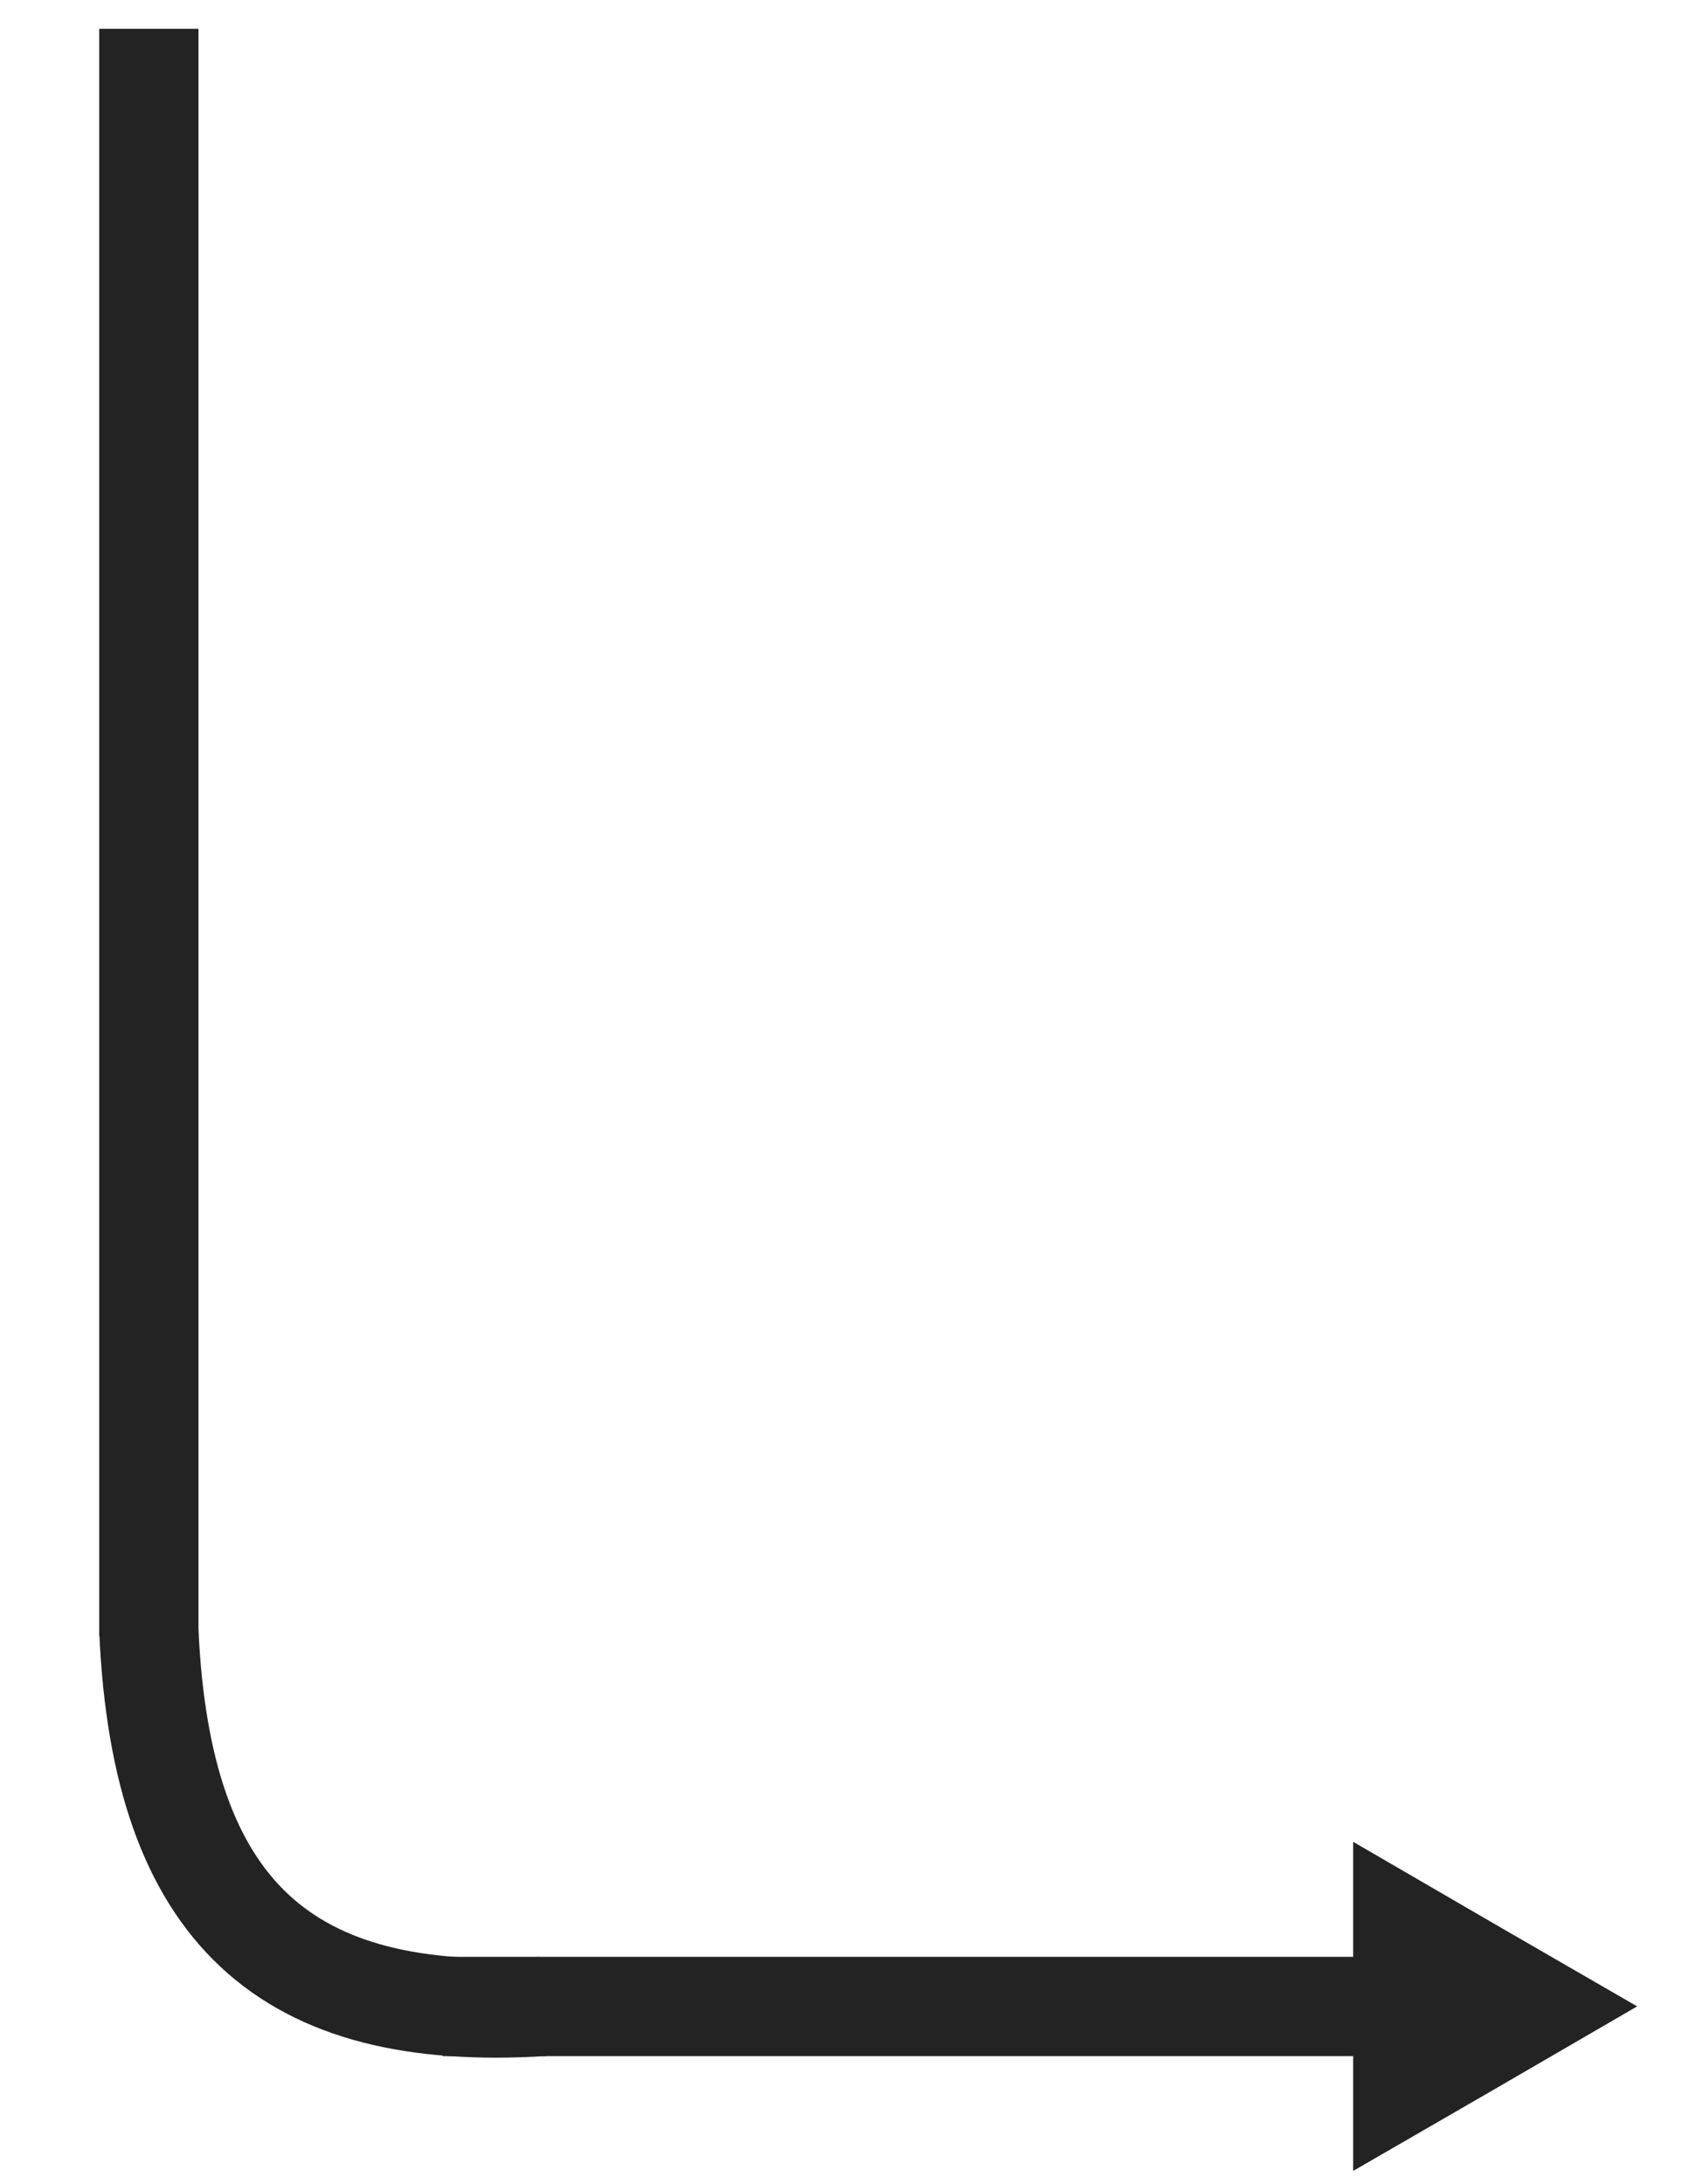 <?xml version="1.0" encoding="UTF-8"?>
<!DOCTYPE svg PUBLIC "-//W3C//DTD SVG 1.1//EN" "http://www.w3.org/Graphics/SVG/1.1/DTD/svg11.dtd">
<!-- Creator: CorelDRAW X8 -->
<svg xmlns="http://www.w3.org/2000/svg" xml:space="preserve" width="8.5in" height="11in" version="1.1" style="shape-rendering:geometricPrecision; text-rendering:geometricPrecision; image-rendering:optimizeQuality; fill-rule:evenodd; clip-rule:evenodd"
viewBox="0 0 8500 11000"
 xmlns:xlink="http://www.w3.org/1999/xlink">
 <defs>
  <style type="text/css">
   <![CDATA[
    .str0 {stroke:#232323;stroke-width:500}
    .fil0 {fill:none}
    .fil1 {fill:#232323}
   ]]>
  </style>
 </defs>
 <g id="Layer_x0020_1">
  <path class="fil0 str0" d="M750 145l0 8093m1480 1867l5220 0"/>
  <path class="fil0 str0" d="M2735 10105c-1291,81 -1922,-469 -1985,-1893"/>
  <polygon class="fil1 str0" points="7750,10105 7409,10303 7068,10500 7068,10105 7068,9710 7409,9908 "/>
 </g>
</svg>
